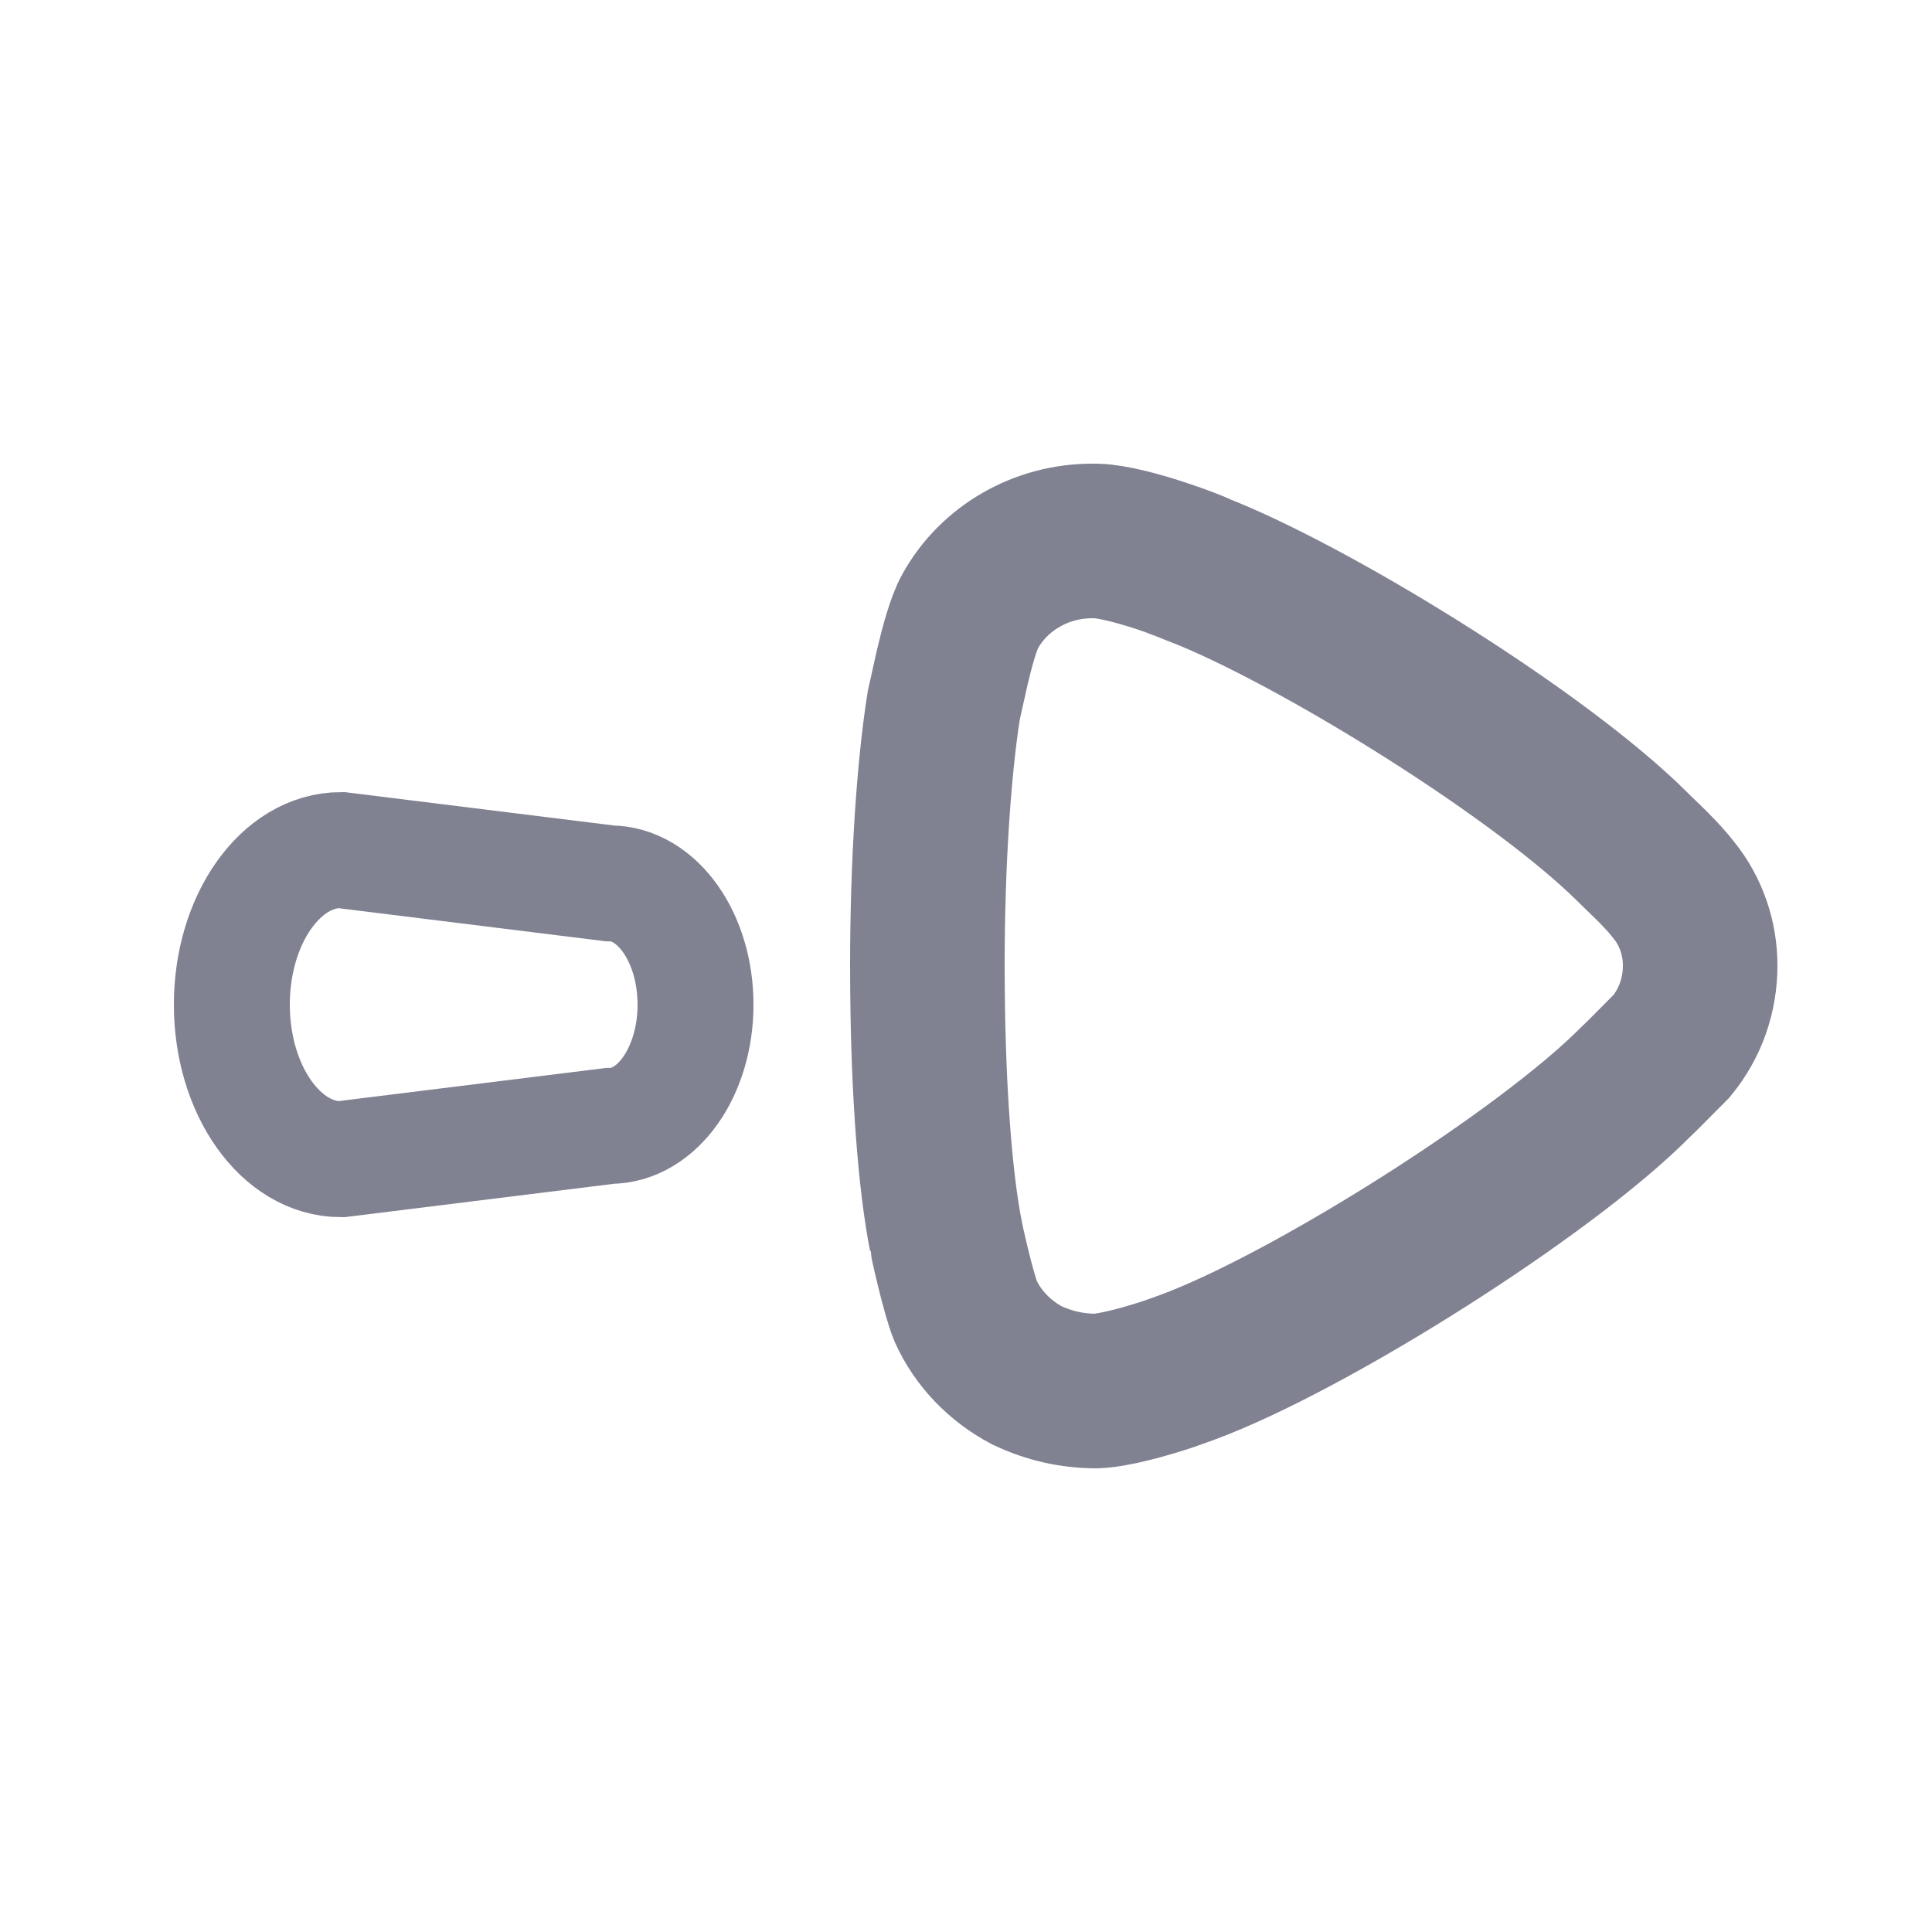 <svg width="25" height="25" viewBox="0 0 25 25" fill="none" xmlns="http://www.w3.org/2000/svg">
    <path d="M12.002 12.831L12 12.506C12 11.157 12.085 9.927 12.213 9.125L12.324 8.627C12.387 8.363 12.468 8.062 12.554 7.909C12.866 7.347 13.477 7 14.13 7H14.187C14.613 7.013 15.508 7.361 15.508 7.374C16.948 7.937 19.727 9.636 21.01 10.848L21.383 11.211C21.481 11.31 21.591 11.427 21.659 11.518C21.886 11.798 22 12.146 22 12.493C22 12.881 21.872 13.241 21.631 13.536L21.248 13.921V13.921L21.162 14.004C19.997 15.18 16.957 17.103 15.367 17.692L15.127 17.778C14.838 17.874 14.433 17.989 14.187 18C13.875 18 13.576 17.932 13.292 17.799C12.937 17.612 12.654 17.317 12.497 16.97C12.397 16.73 12.24 16.008 12.24 15.995C12.097 15.267 12.014 14.118 12.002 12.831Z" stroke="#808191" stroke-width="2"/>
    <path d="M3 13C3 11.896 3.633 11 4.413 11L7.891 11.431C8.504 11.431 9 12.133 9 13C9 13.868 8.504 14.569 7.891 14.569L4.413 15C3.633 15 3 14.104 3 13Z" stroke="#808191" stroke-width="1.5"/>
</svg>